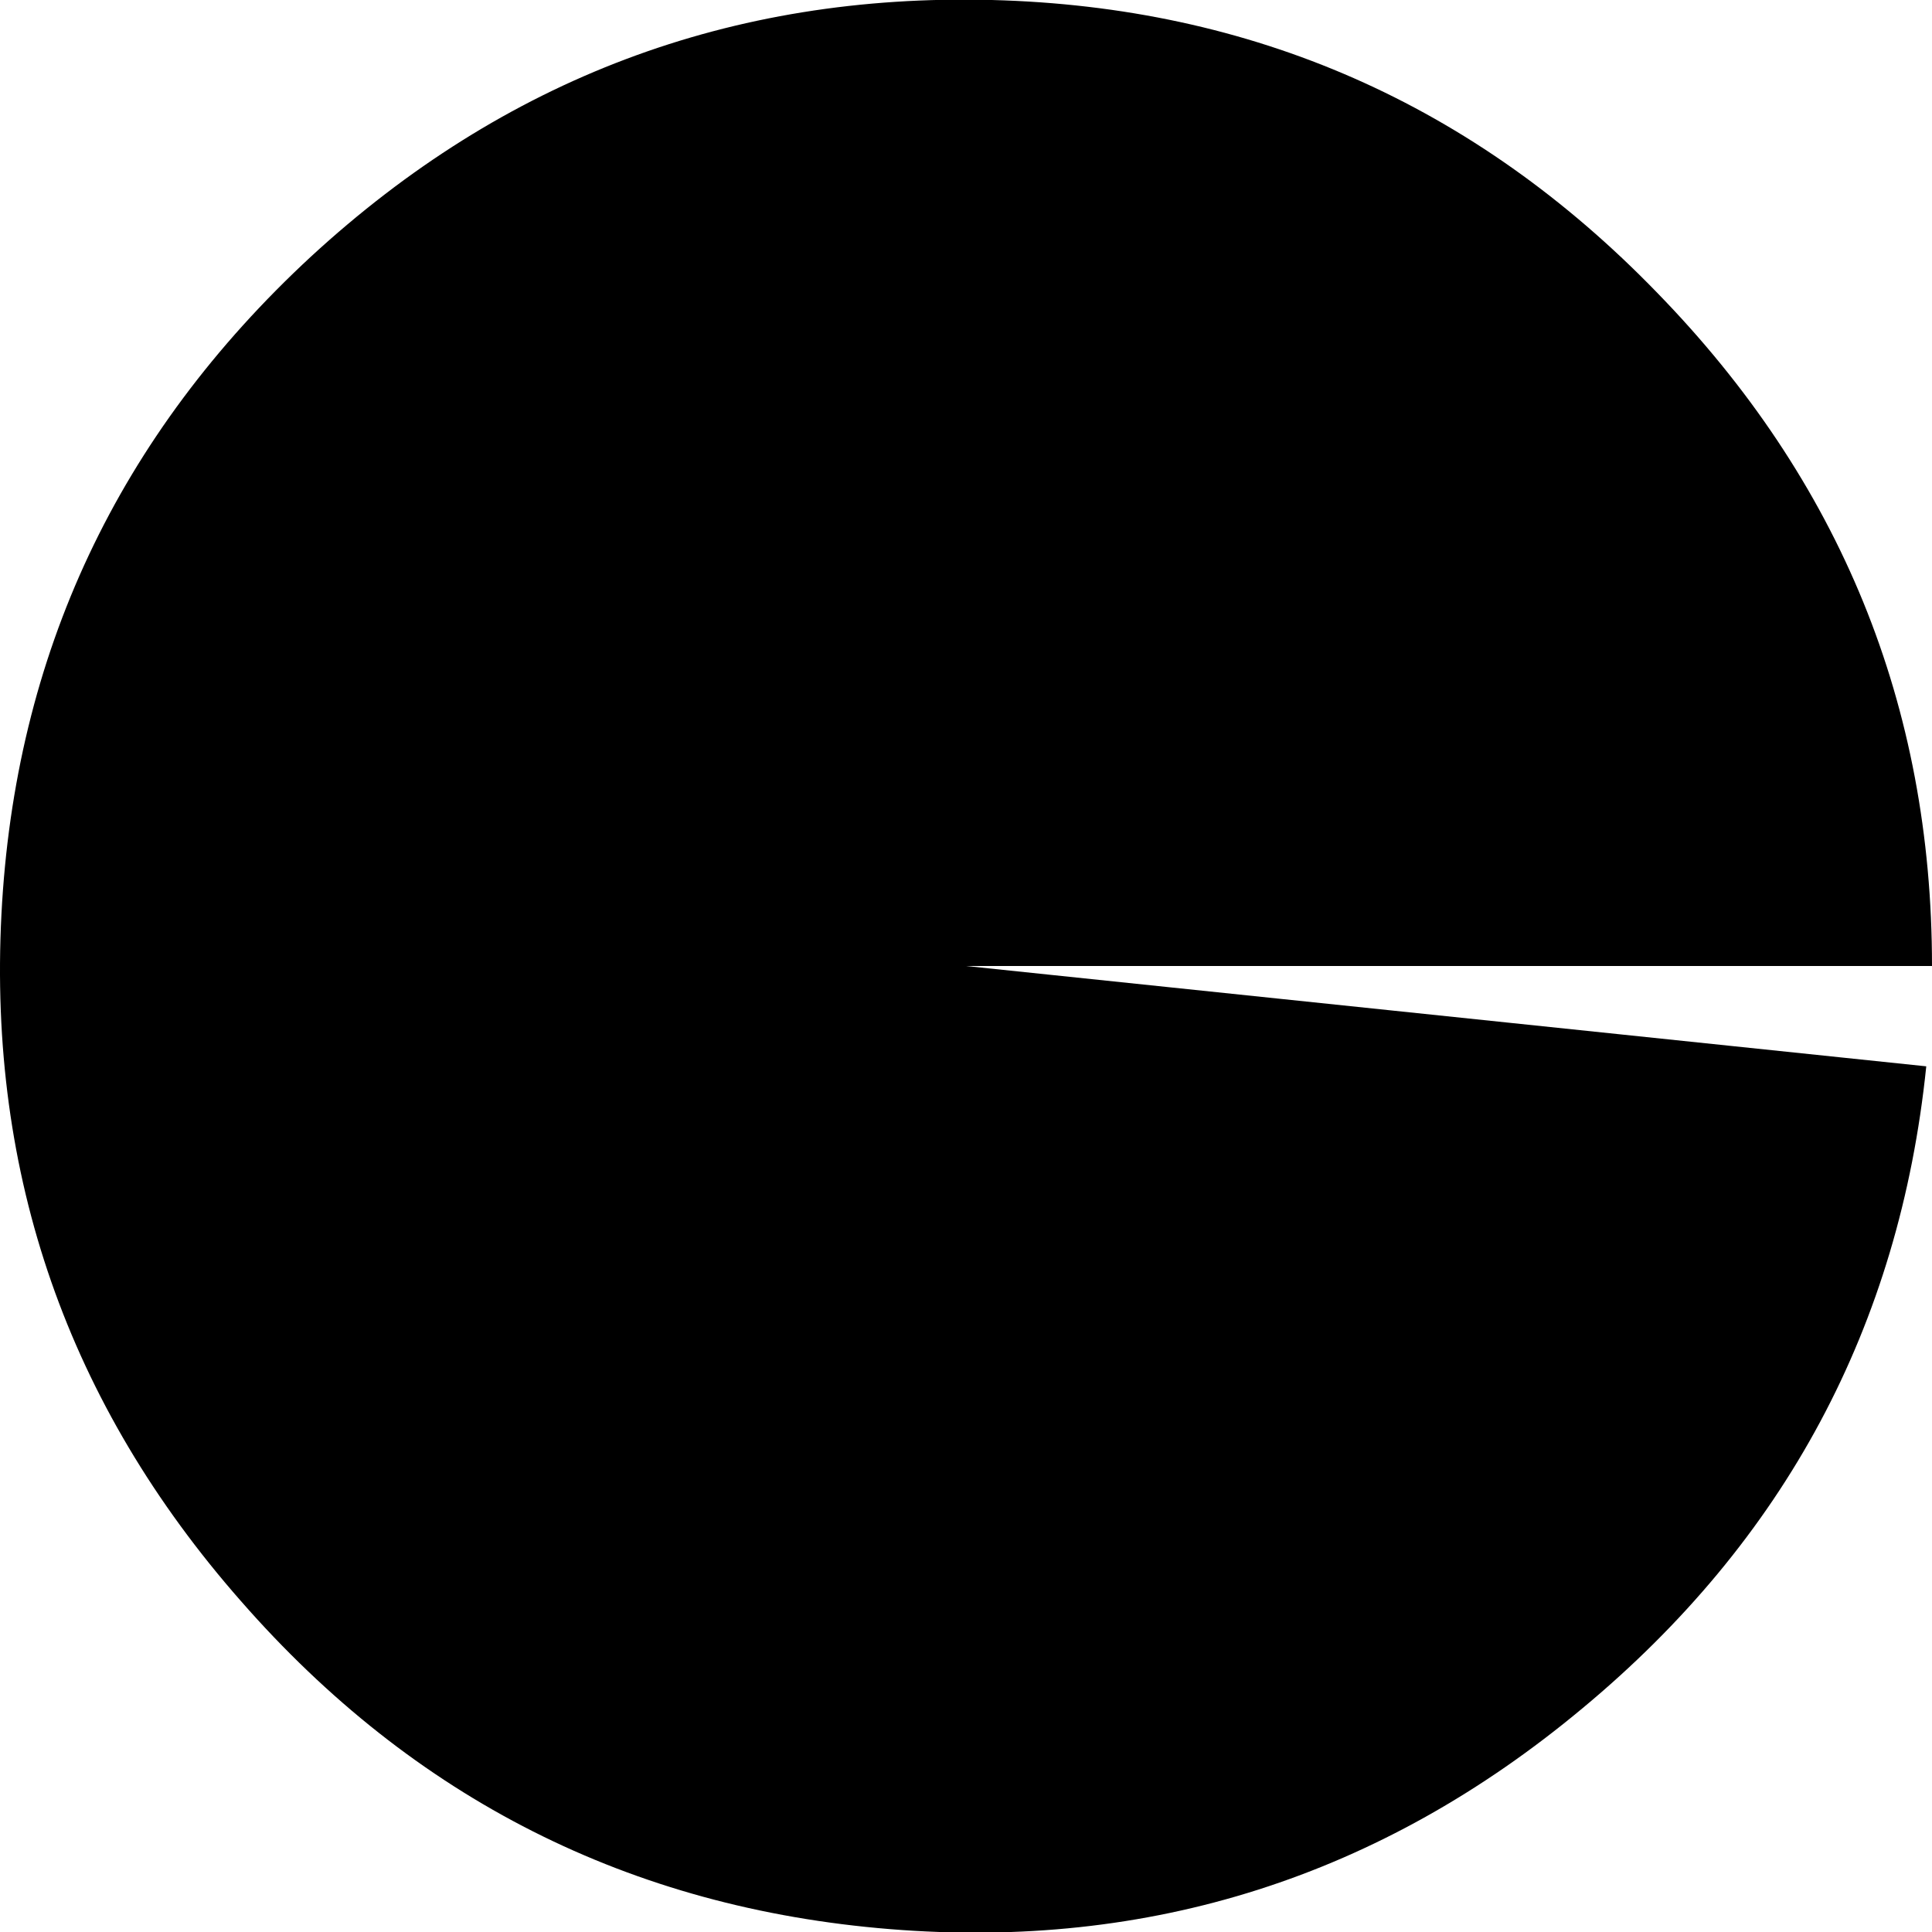 <?xml version="1.0" encoding="UTF-8" standalone="no"?>
<svg xmlns:ffdec="https://www.free-decompiler.com/flash" xmlns:xlink="http://www.w3.org/1999/xlink" ffdec:objectType="shape" height="67.4px" width="67.4px" xmlns="http://www.w3.org/2000/svg">
  <g transform="matrix(1.0, 0.0, 0.0, 1.0, 0.0, 0.05)">
    <path d="M67.4 33.65 L33.7 33.65 67.2 37.15 Q65.8 50.75 55.2 59.55 44.65 68.35 31.05 67.25 17.45 66.15 8.4 55.8 -0.65 45.5 0.05 31.85 0.75 18.25 10.85 8.9 20.95 -0.4 34.6 -0.05 48.25 0.3 57.8 10.15 67.4 20.0 67.4 33.65" fill="#000000" fill-rule="evenodd" stroke="none"/>
  </g>
</svg>
